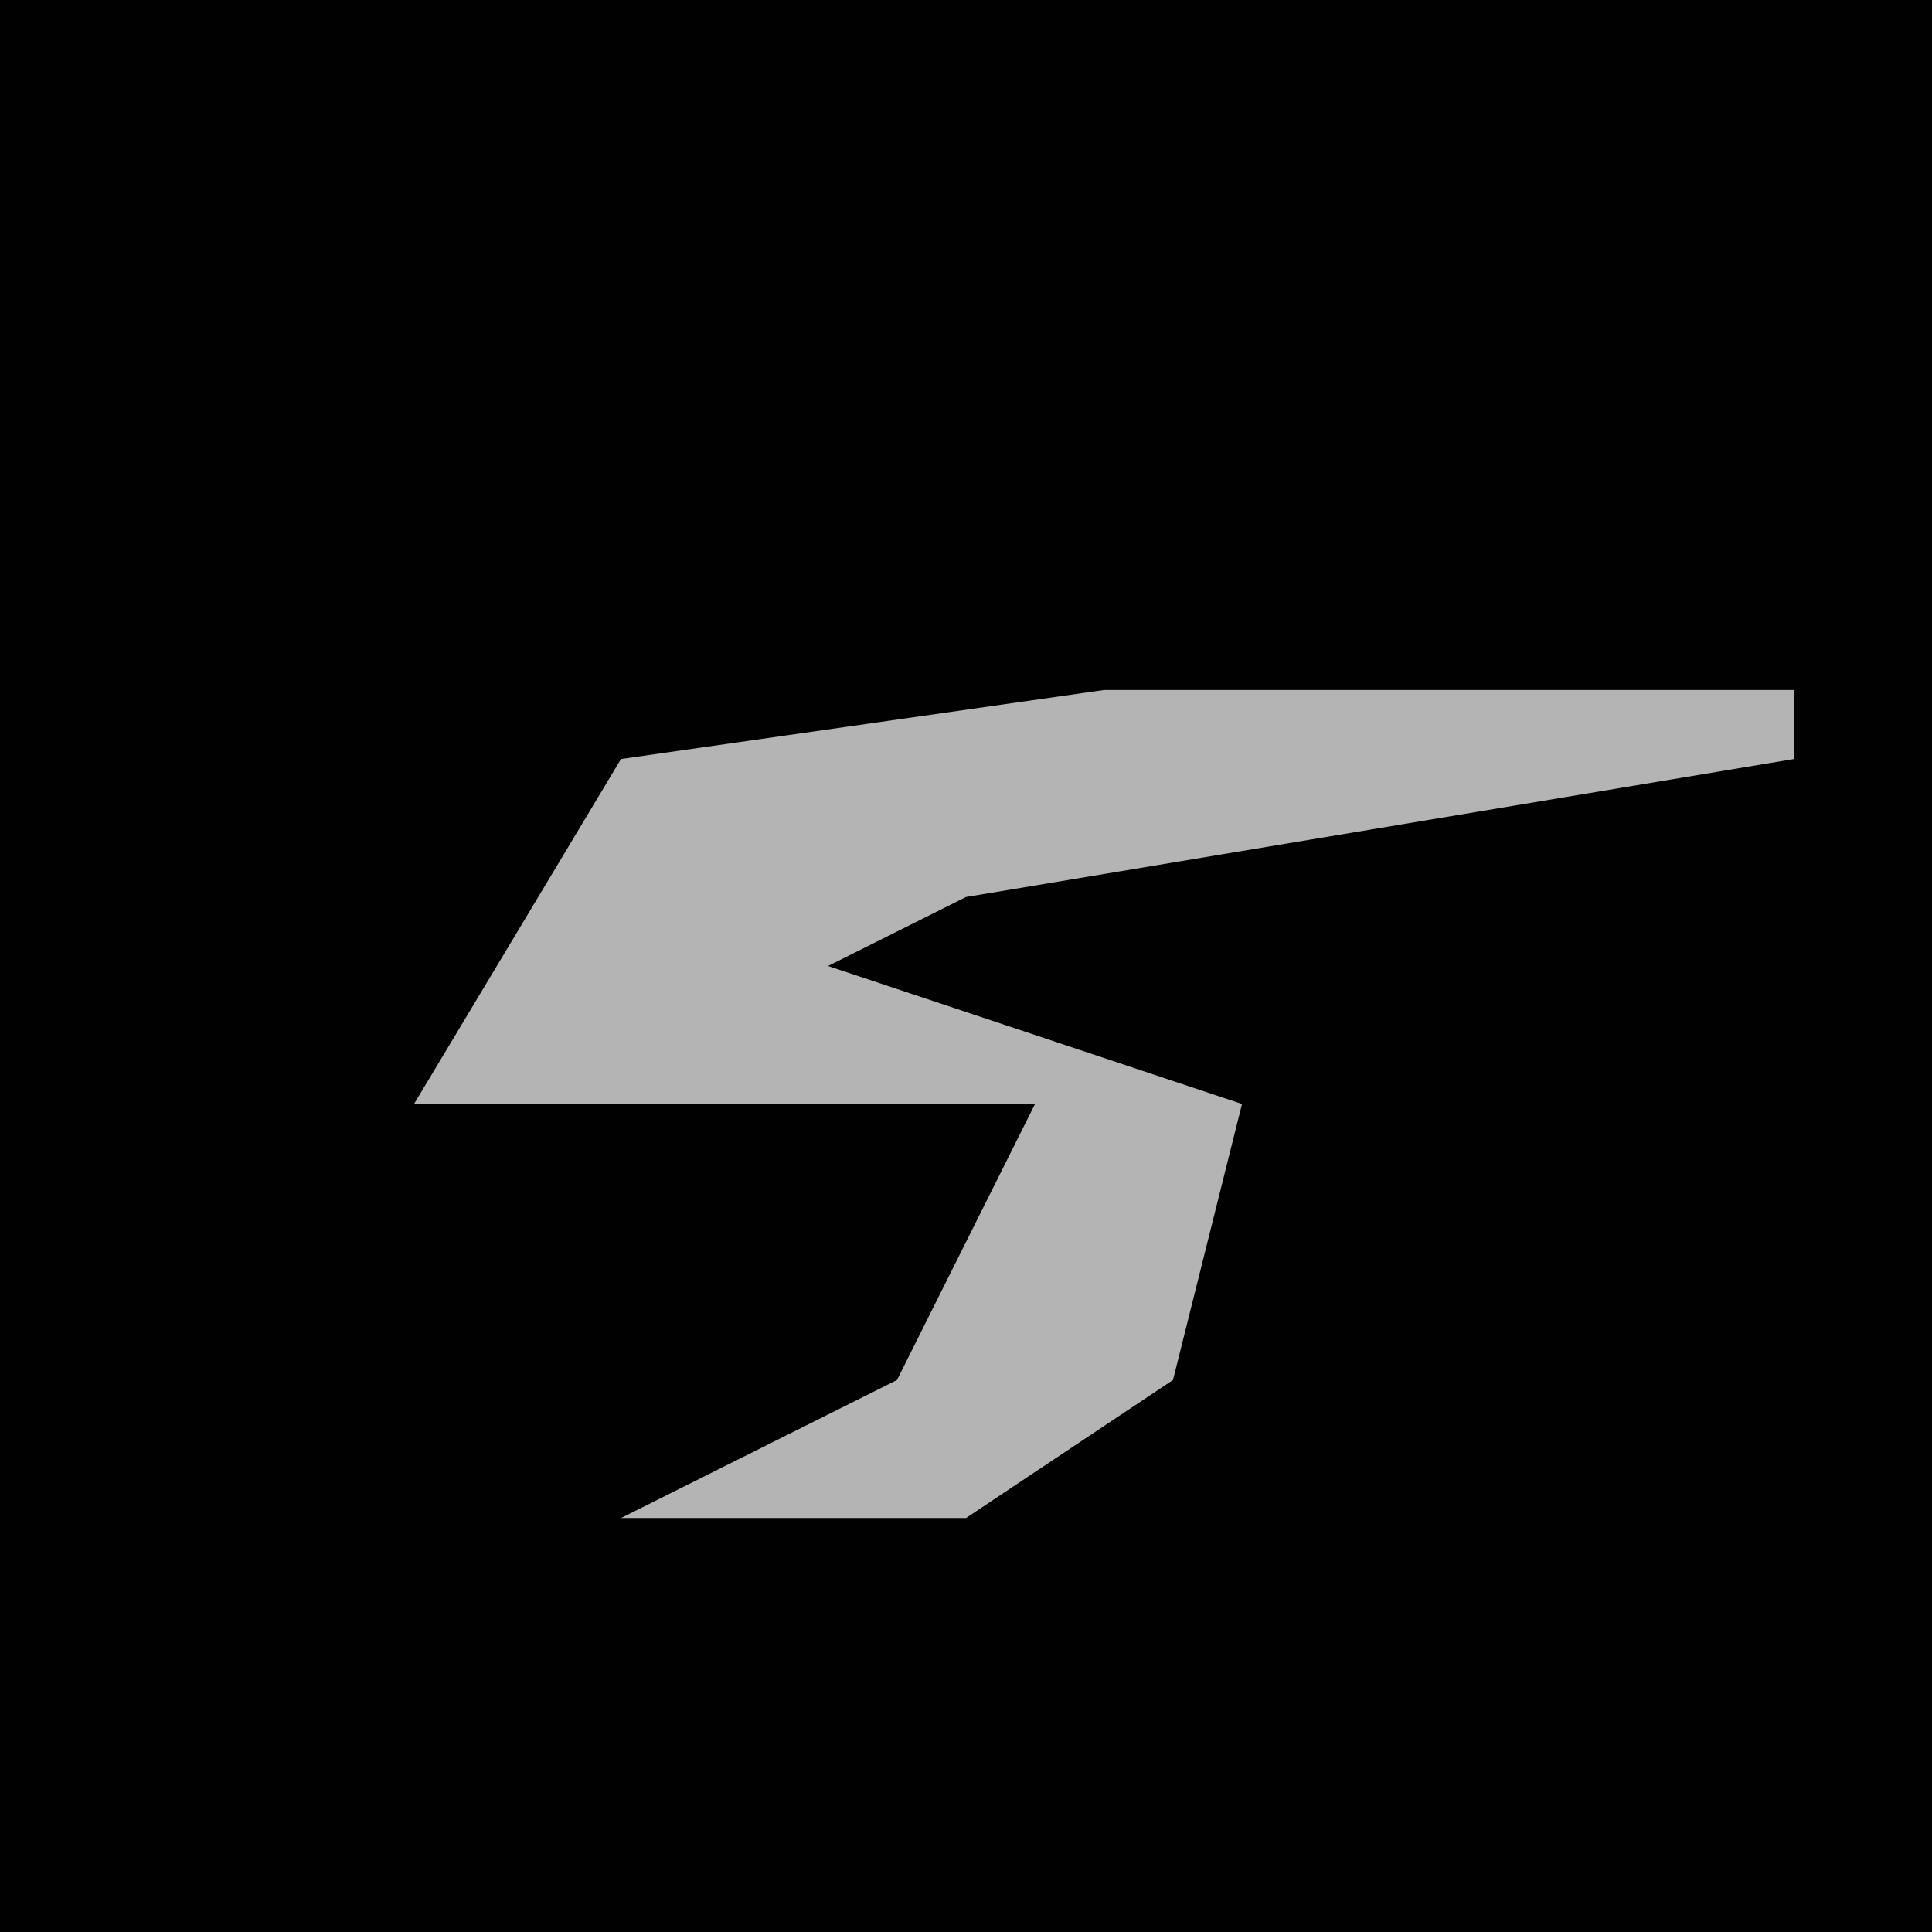 <?xml version="1.0" encoding="UTF-8"?>
<svg version="1.1" xmlns="http://www.w3.org/2000/svg" width="28" height="28">
<path d="M0,0 L28,0 L28,28 L0,28 Z " fill="#010101" transform="translate(0,0)"/>
<path d="M0,0 L10,0 L10,1 L-2,3 L-4,4 L2,6 L1,10 L-2,12 L-7,12 L-3,10 L-1,6 L-10,6 L-7,1 Z " fill="#B4B4B4" transform="translate(16,10)"/>
</svg>
